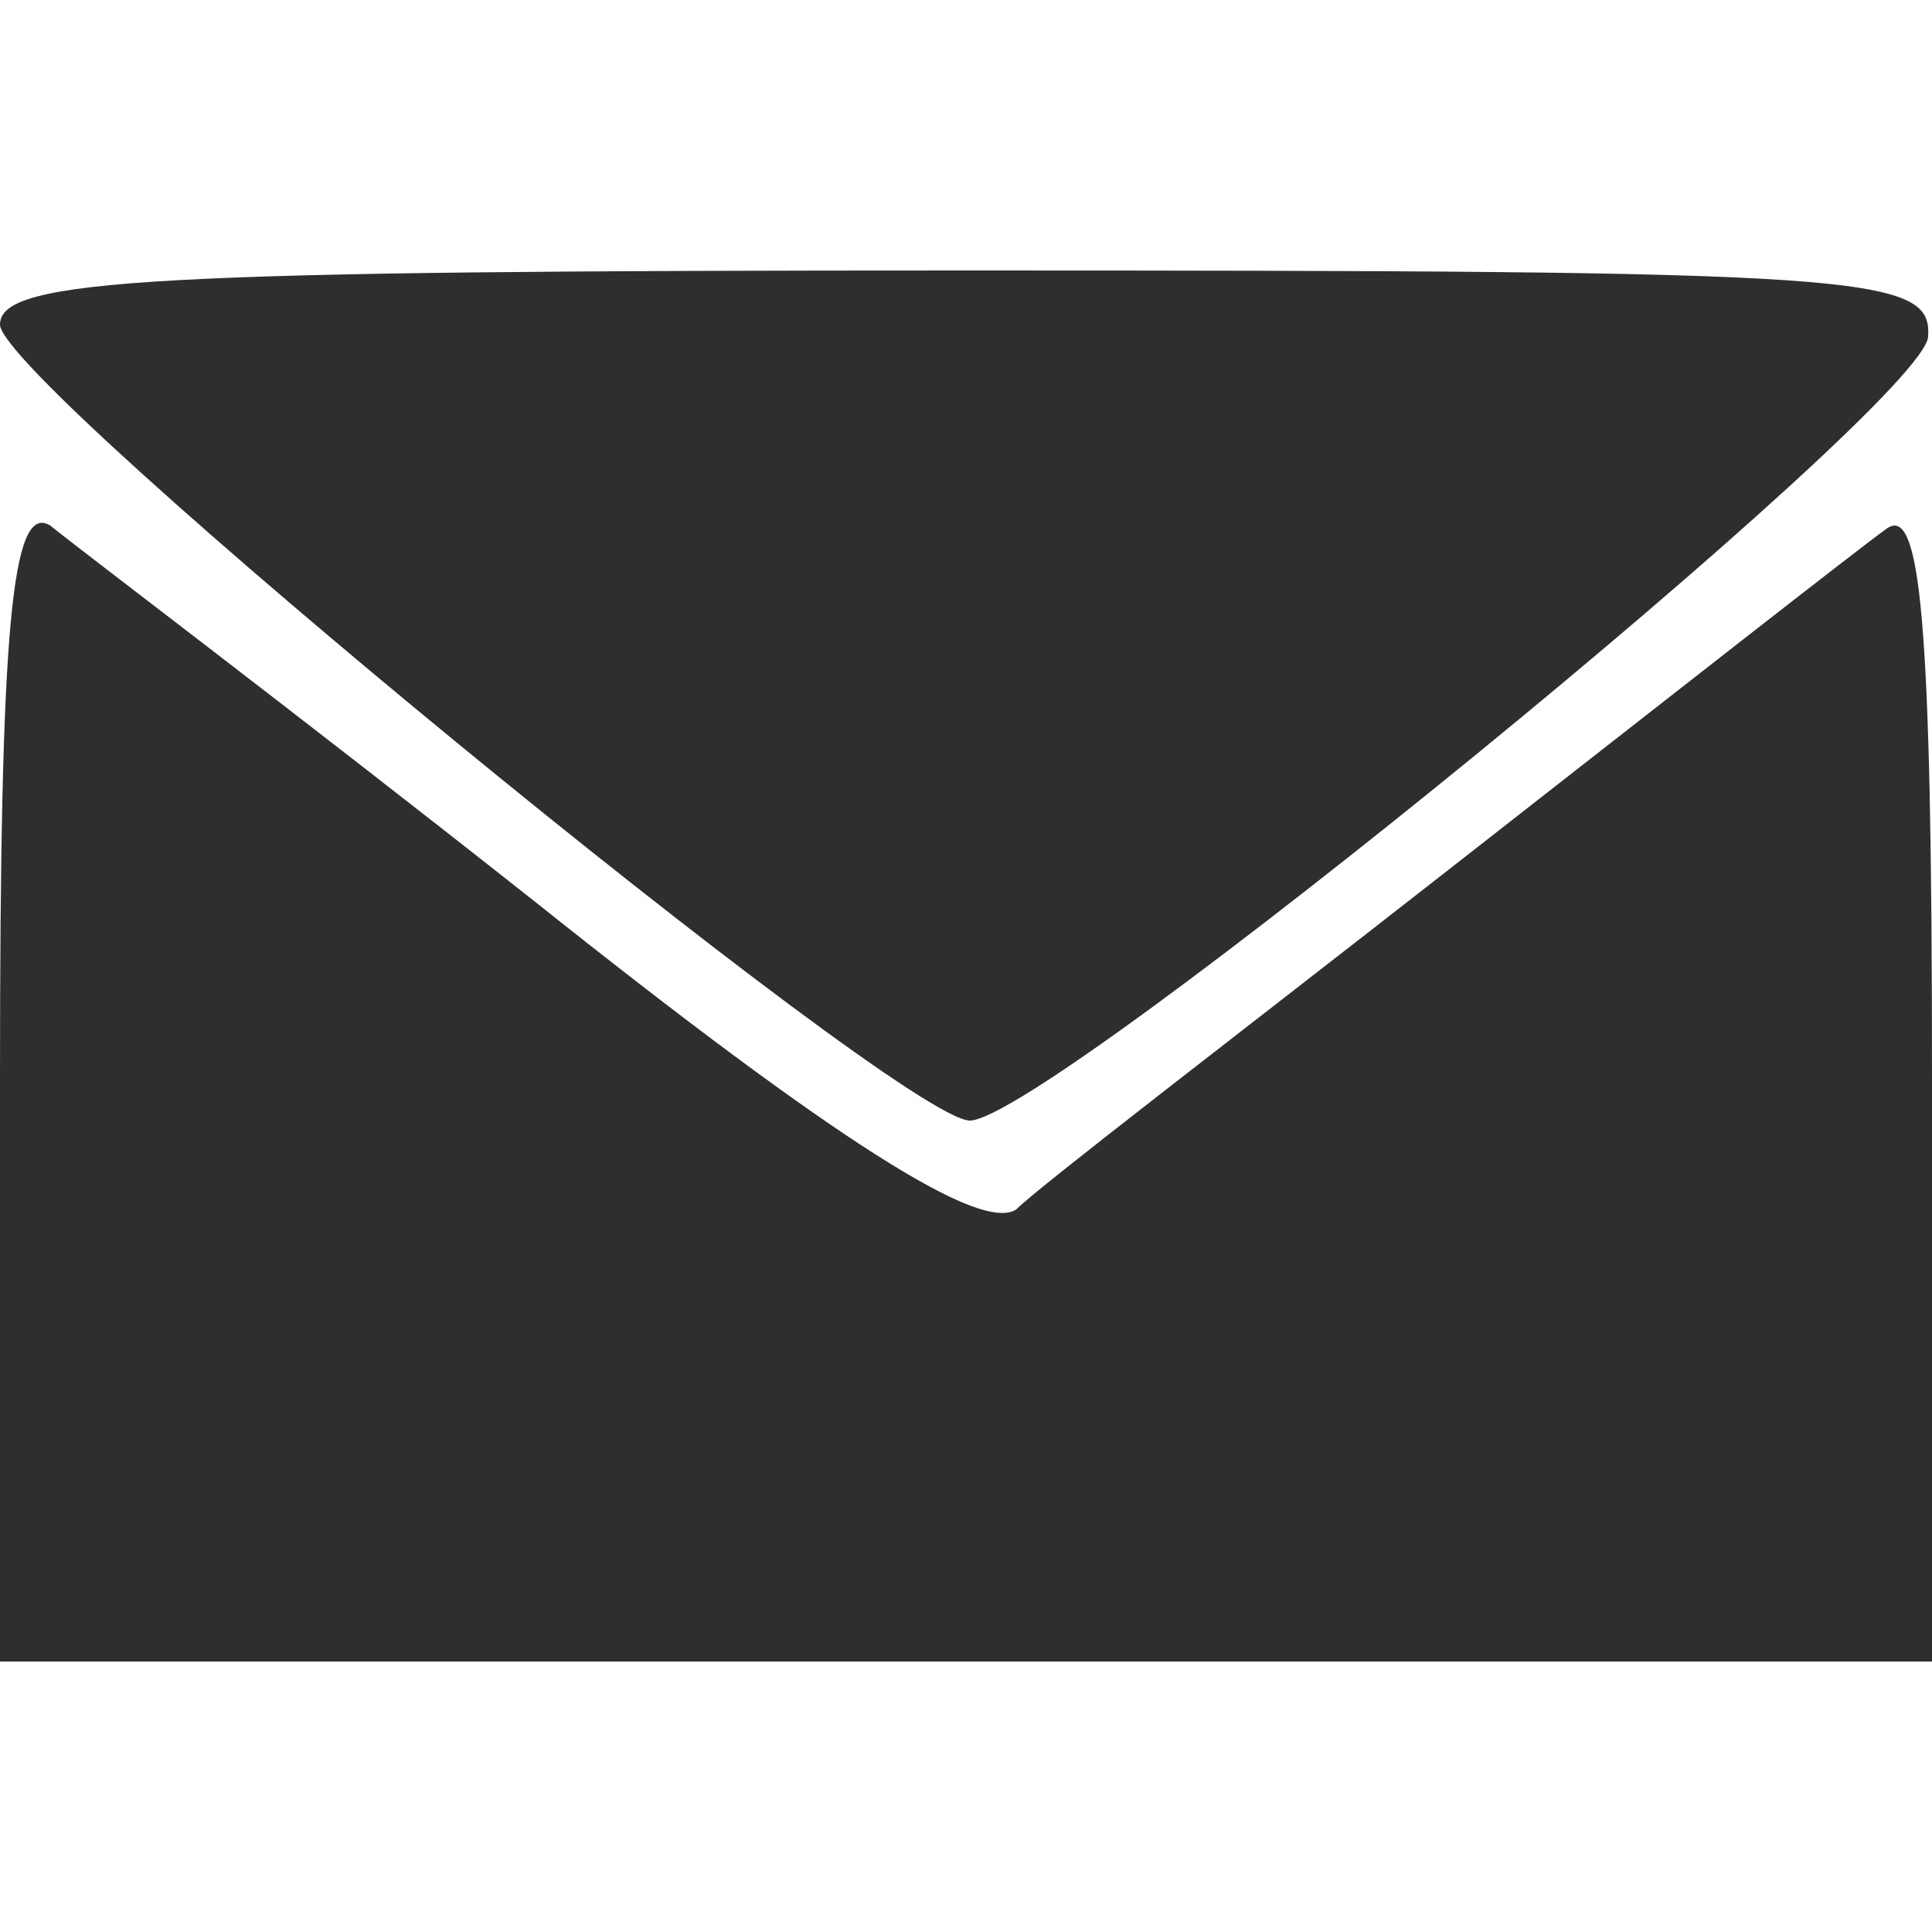<?xml version="1.0" standalone="no"?>
<svg version="1.0" xmlns="http://www.w3.org/2000/svg"
     width="50pt" height="50pt" viewBox="0 0 50 50"
     preserveAspectRatio="xMidYMid meet">

    <g transform="translate(0,50) scale(0.1,-0.1)"
       fill="#2E2E2E" stroke="none">
        <path d="M0 416 c0 -15 233 -206 251 -206 20 0 248 186 248 203 1 16 -17 17
-249 17 -210 0 -250 -2 -250 -14z"/>
        <path d="M0 221 l0 -151 250 0 250 0 0 151 c0 120 -3 149 -12 142 -7 -5 -58
-45 -113 -88 -55 -43 -106 -82 -112 -88 -9 -6 -46 17 -125 80 -62 49 -119 92
-125 97 -10 6 -13 -26 -13 -143z"/>
    </g>
</svg>
